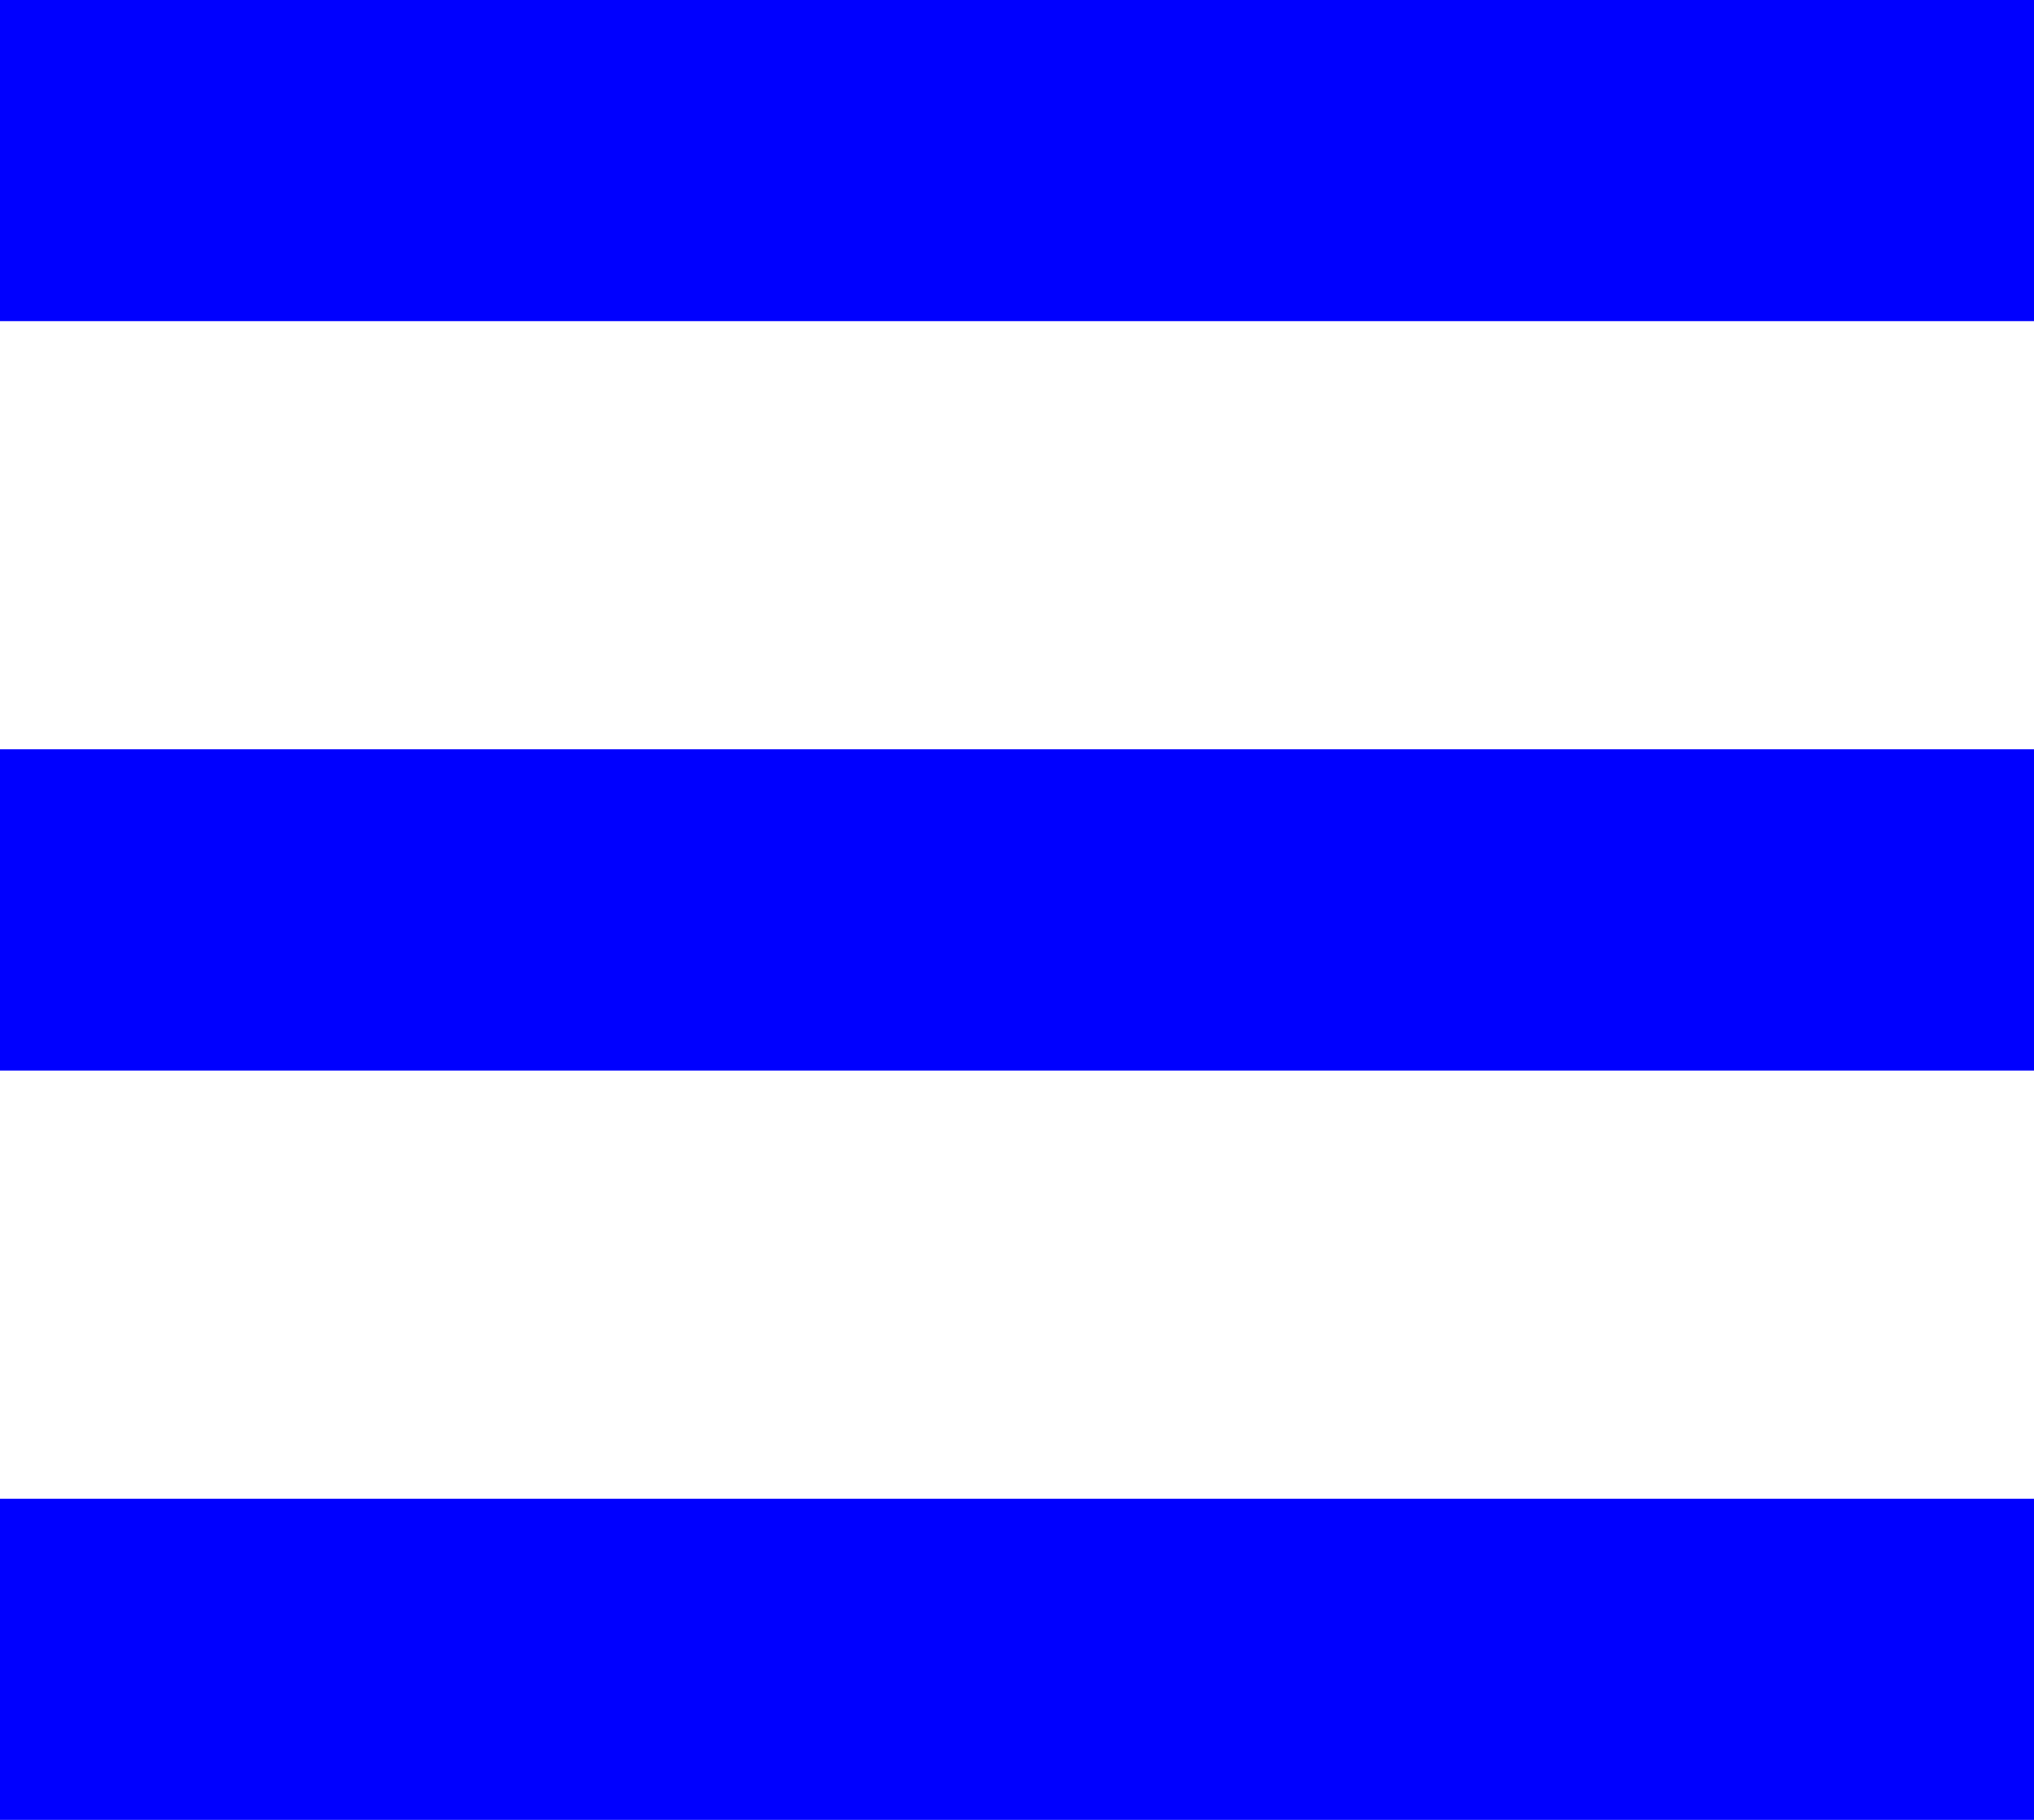 <svg xmlns="http://www.w3.org/2000/svg" width="19" height="17" viewBox="0 0 19 17">
  <g id="Group_538" data-name="Group 538" transform="translate(-371 -79)">
    <rect id="Rectangle_173" data-name="Rectangle 173" width="19" height="3" transform="translate(371 79)" fill="blue"/>
    <rect id="Rectangle_174" data-name="Rectangle 174" width="19" height="3" transform="translate(371 86)" fill="blue"/>
    <rect id="Rectangle_175" data-name="Rectangle 175" width="19" height="3" transform="translate(371 93)" fill="blue"/>
  </g>
</svg>
